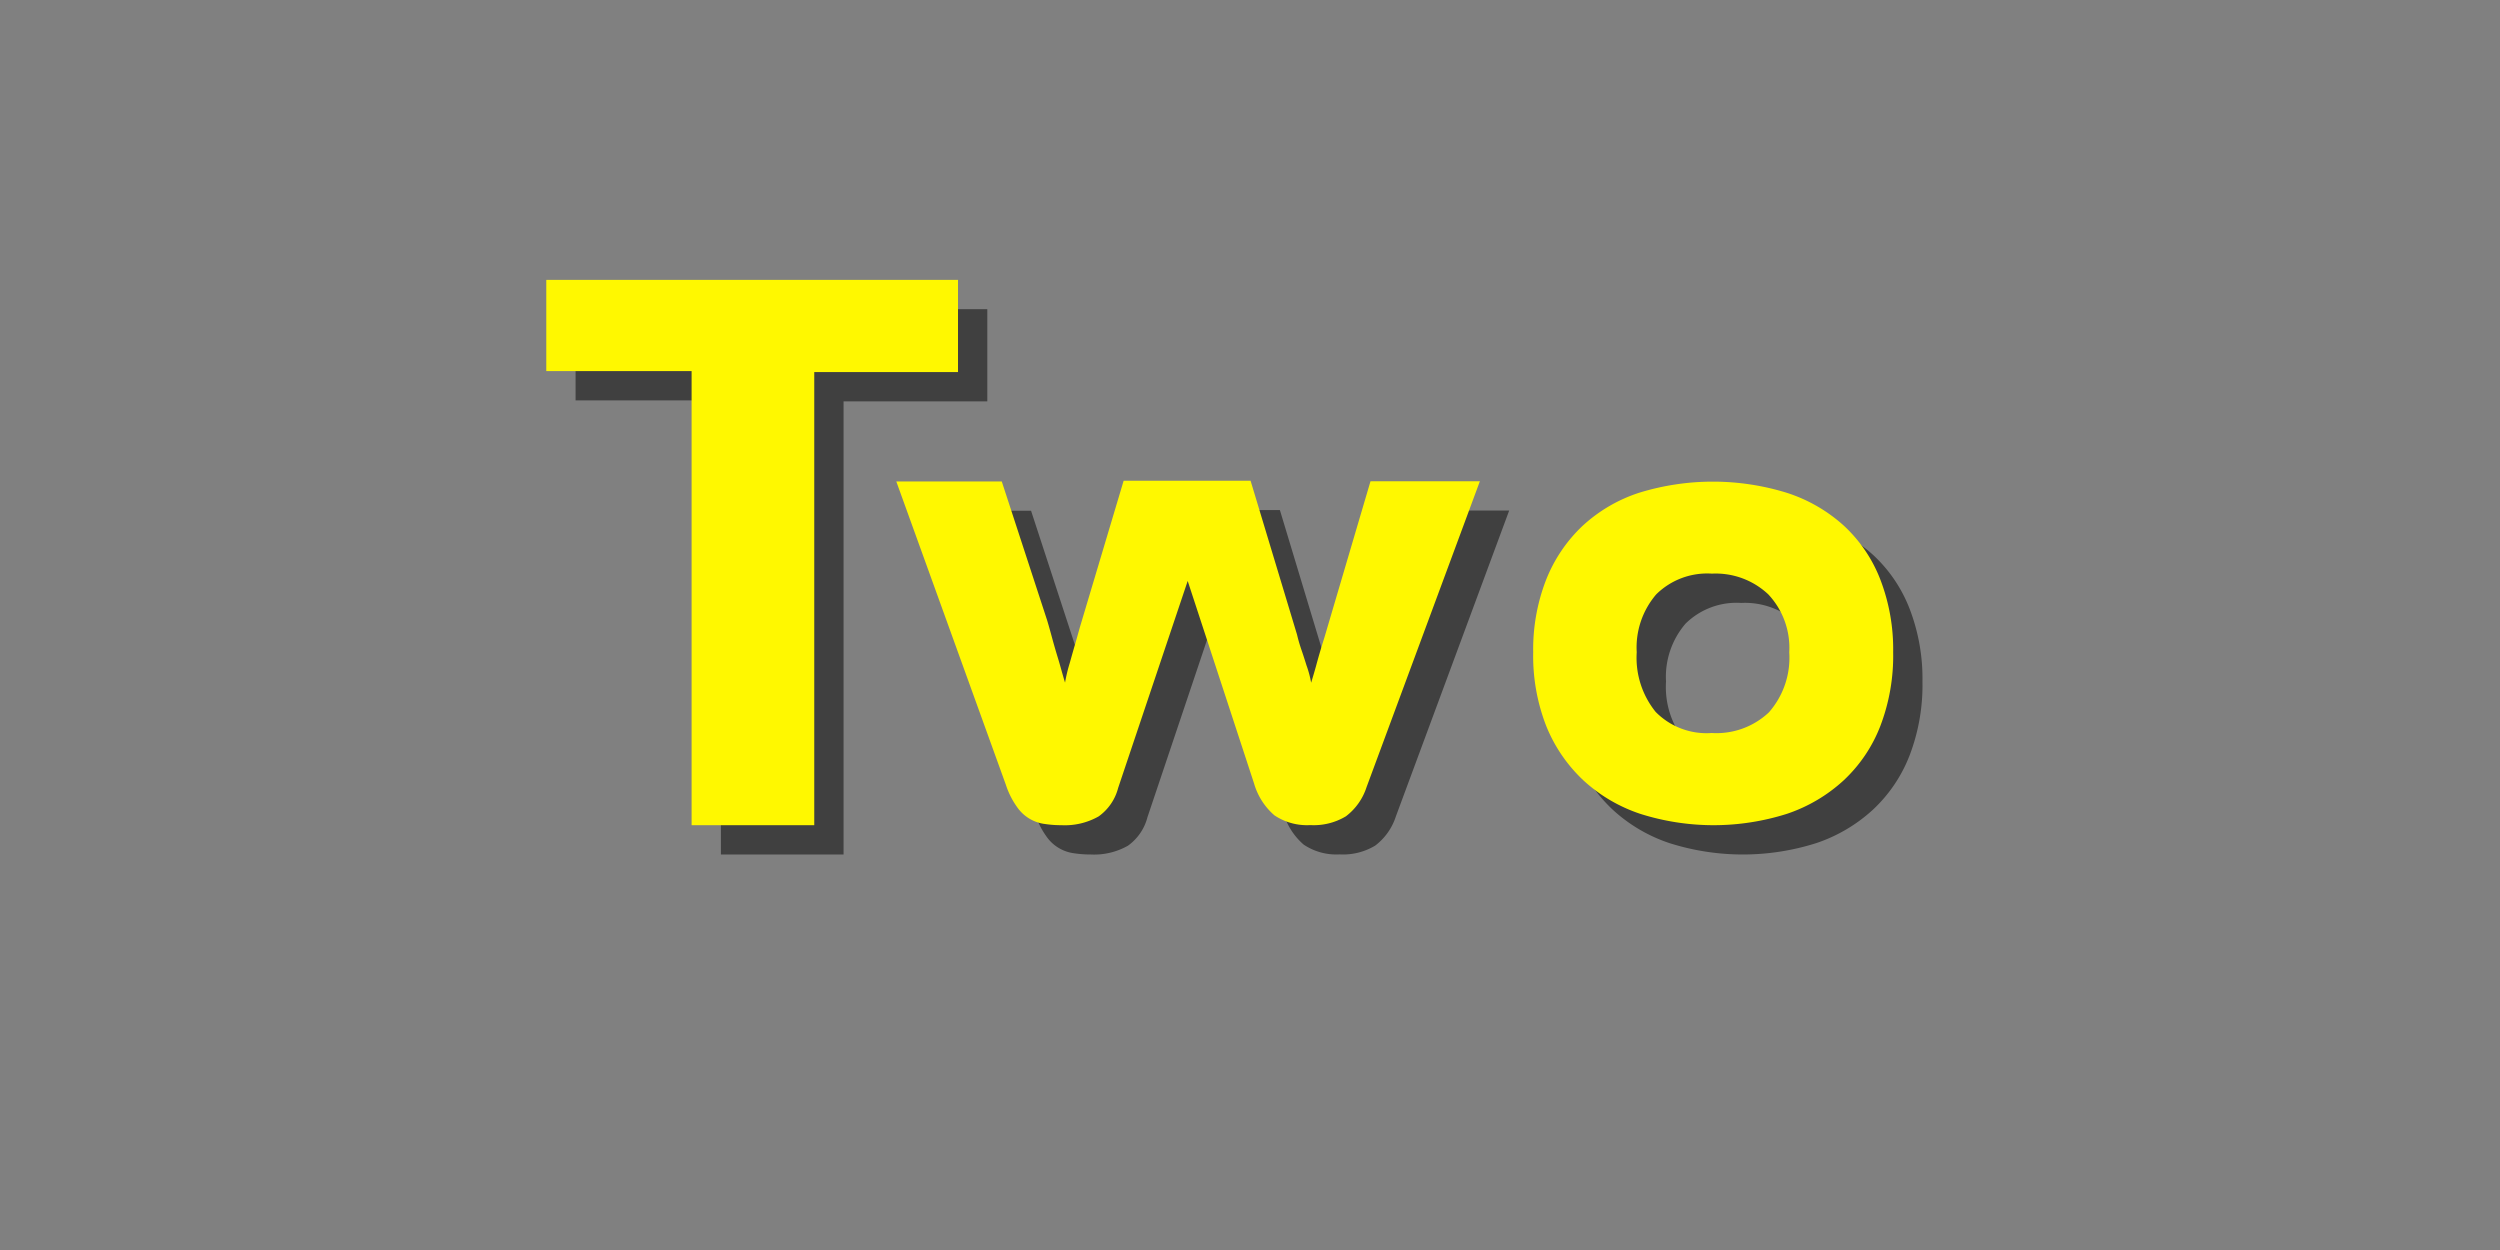 <svg xmlns="http://www.w3.org/2000/svg" viewBox="0 0 256 128"><rect x="0" y="0" width="256" height="128" fill="#808080" stroke="none"/><defs><style>.cls-1{opacity:0.5;}.cls-2{fill:#fff800;}</style></defs><g id="Layer_37" data-name="Layer 37"><g class="cls-1"><path d="M86.38,41.1V87.5H73.82V41H58.94V31.66H101.1V41.1Z"/><path d="M142.94,83.59a6.09,6.09,0,0,1-2.12,3,6.38,6.38,0,0,1-3.64.9,6,6,0,0,1-3.68-1,6.78,6.78,0,0,1-2.08-3.25l-6.8-20.75L117.5,83.68a5.17,5.17,0,0,1-2,2.92,7,7,0,0,1-3.8.9,11.26,11.26,0,0,1-1.68-.12,4.08,4.08,0,0,1-2.88-1.75A8.27,8.27,0,0,1,106,83.36L94.78,52.3h10.8l4.64,14.2c.16.52.33,1.14.52,1.84s.39,1.39.6,2.07.45,1.61.72,2.49a16.24,16.24,0,0,1,.48-2c.16-.57.33-1.18.52-1.83s.36-1.26.52-1.84l4.48-15h13L135.82,68a15.26,15.26,0,0,0,.44,1.52c.19.55.36,1.08.52,1.6a10.47,10.47,0,0,1,.48,1.79c.16-.52.32-1.06.48-1.63.27-1,.56-2,.88-3l4.72-16h11.2Z"/><path d="M196.86,69.79a20.14,20.14,0,0,1-1.32,7.57,15,15,0,0,1-3.74,5.54A16.16,16.16,0,0,1,186,86.33a24.82,24.82,0,0,1-15.06,0,16.08,16.08,0,0,1-5.81-3.43,15.66,15.66,0,0,1-3.79-5.54A19.74,19.74,0,0,1,160,69.79a19.64,19.64,0,0,1,1.31-7.39A15.37,15.37,0,0,1,165,56.9a15.67,15.67,0,0,1,5.81-3.43,25.62,25.62,0,0,1,15.18,0,16,16,0,0,1,5.81,3.35,14.77,14.77,0,0,1,3.74,5.51A19.91,19.91,0,0,1,196.86,69.79Zm-10.64,0a8,8,0,0,0-2.15-5.93,7.86,7.86,0,0,0-5.77-2.12,7.43,7.43,0,0,0-5.7,2.12,8.35,8.35,0,0,0-2,5.93,8.82,8.82,0,0,0,1.94,6.11,7.31,7.31,0,0,0,5.74,2.16,7.82,7.82,0,0,0,5.86-2.12A8.48,8.48,0,0,0,186.22,69.79Z"/></g><path class="cls-2" d="M83.38,38.1V84.5H70.82V38H55.94V28.66H98.1V38.1Z"/><path class="cls-2" d="M139.94,80.59a6.09,6.09,0,0,1-2.12,3,6.38,6.38,0,0,1-3.64.9,6,6,0,0,1-3.68-1,6.78,6.78,0,0,1-2.08-3.25l-6.8-20.75L114.5,80.68a5.17,5.17,0,0,1-2,2.92,7,7,0,0,1-3.8.9,11.26,11.26,0,0,1-1.68-.12,4.08,4.08,0,0,1-2.88-1.75A8.27,8.27,0,0,1,103,80.36L91.78,49.3h10.8l4.64,14.2c.16.52.33,1.14.52,1.84s.39,1.39.6,2.07.45,1.61.72,2.49a16.24,16.24,0,0,1,.48-2c.16-.57.33-1.18.52-1.83s.36-1.26.52-1.84l4.48-15h13L132.82,65a15.26,15.26,0,0,0,.44,1.52c.19.55.36,1.08.52,1.6a10.47,10.47,0,0,1,.48,1.79c.16-.52.32-1.06.48-1.63.27-1,.56-2,.88-3l4.72-16h11.2Z"/><path class="cls-2" d="M193.86,66.79a20.14,20.14,0,0,1-1.32,7.57,15,15,0,0,1-3.74,5.54A16.16,16.16,0,0,1,183,83.33a24.82,24.82,0,0,1-15.06,0,16.08,16.08,0,0,1-5.81-3.43,15.66,15.66,0,0,1-3.79-5.54A19.74,19.74,0,0,1,157,66.79a19.64,19.64,0,0,1,1.31-7.39A15.37,15.37,0,0,1,162,53.9a15.67,15.67,0,0,1,5.81-3.43,25.62,25.62,0,0,1,15.18,0,16,16,0,0,1,5.81,3.35,14.77,14.77,0,0,1,3.74,5.51A19.91,19.91,0,0,1,193.86,66.79Zm-10.64,0a8,8,0,0,0-2.15-5.93,7.86,7.86,0,0,0-5.77-2.12,7.43,7.43,0,0,0-5.7,2.12,8.35,8.35,0,0,0-2,5.93,8.82,8.82,0,0,0,1.94,6.11,7.31,7.31,0,0,0,5.74,2.16,7.82,7.82,0,0,0,5.86-2.12A8.48,8.48,0,0,0,183.22,66.79Z"/></g></svg>
